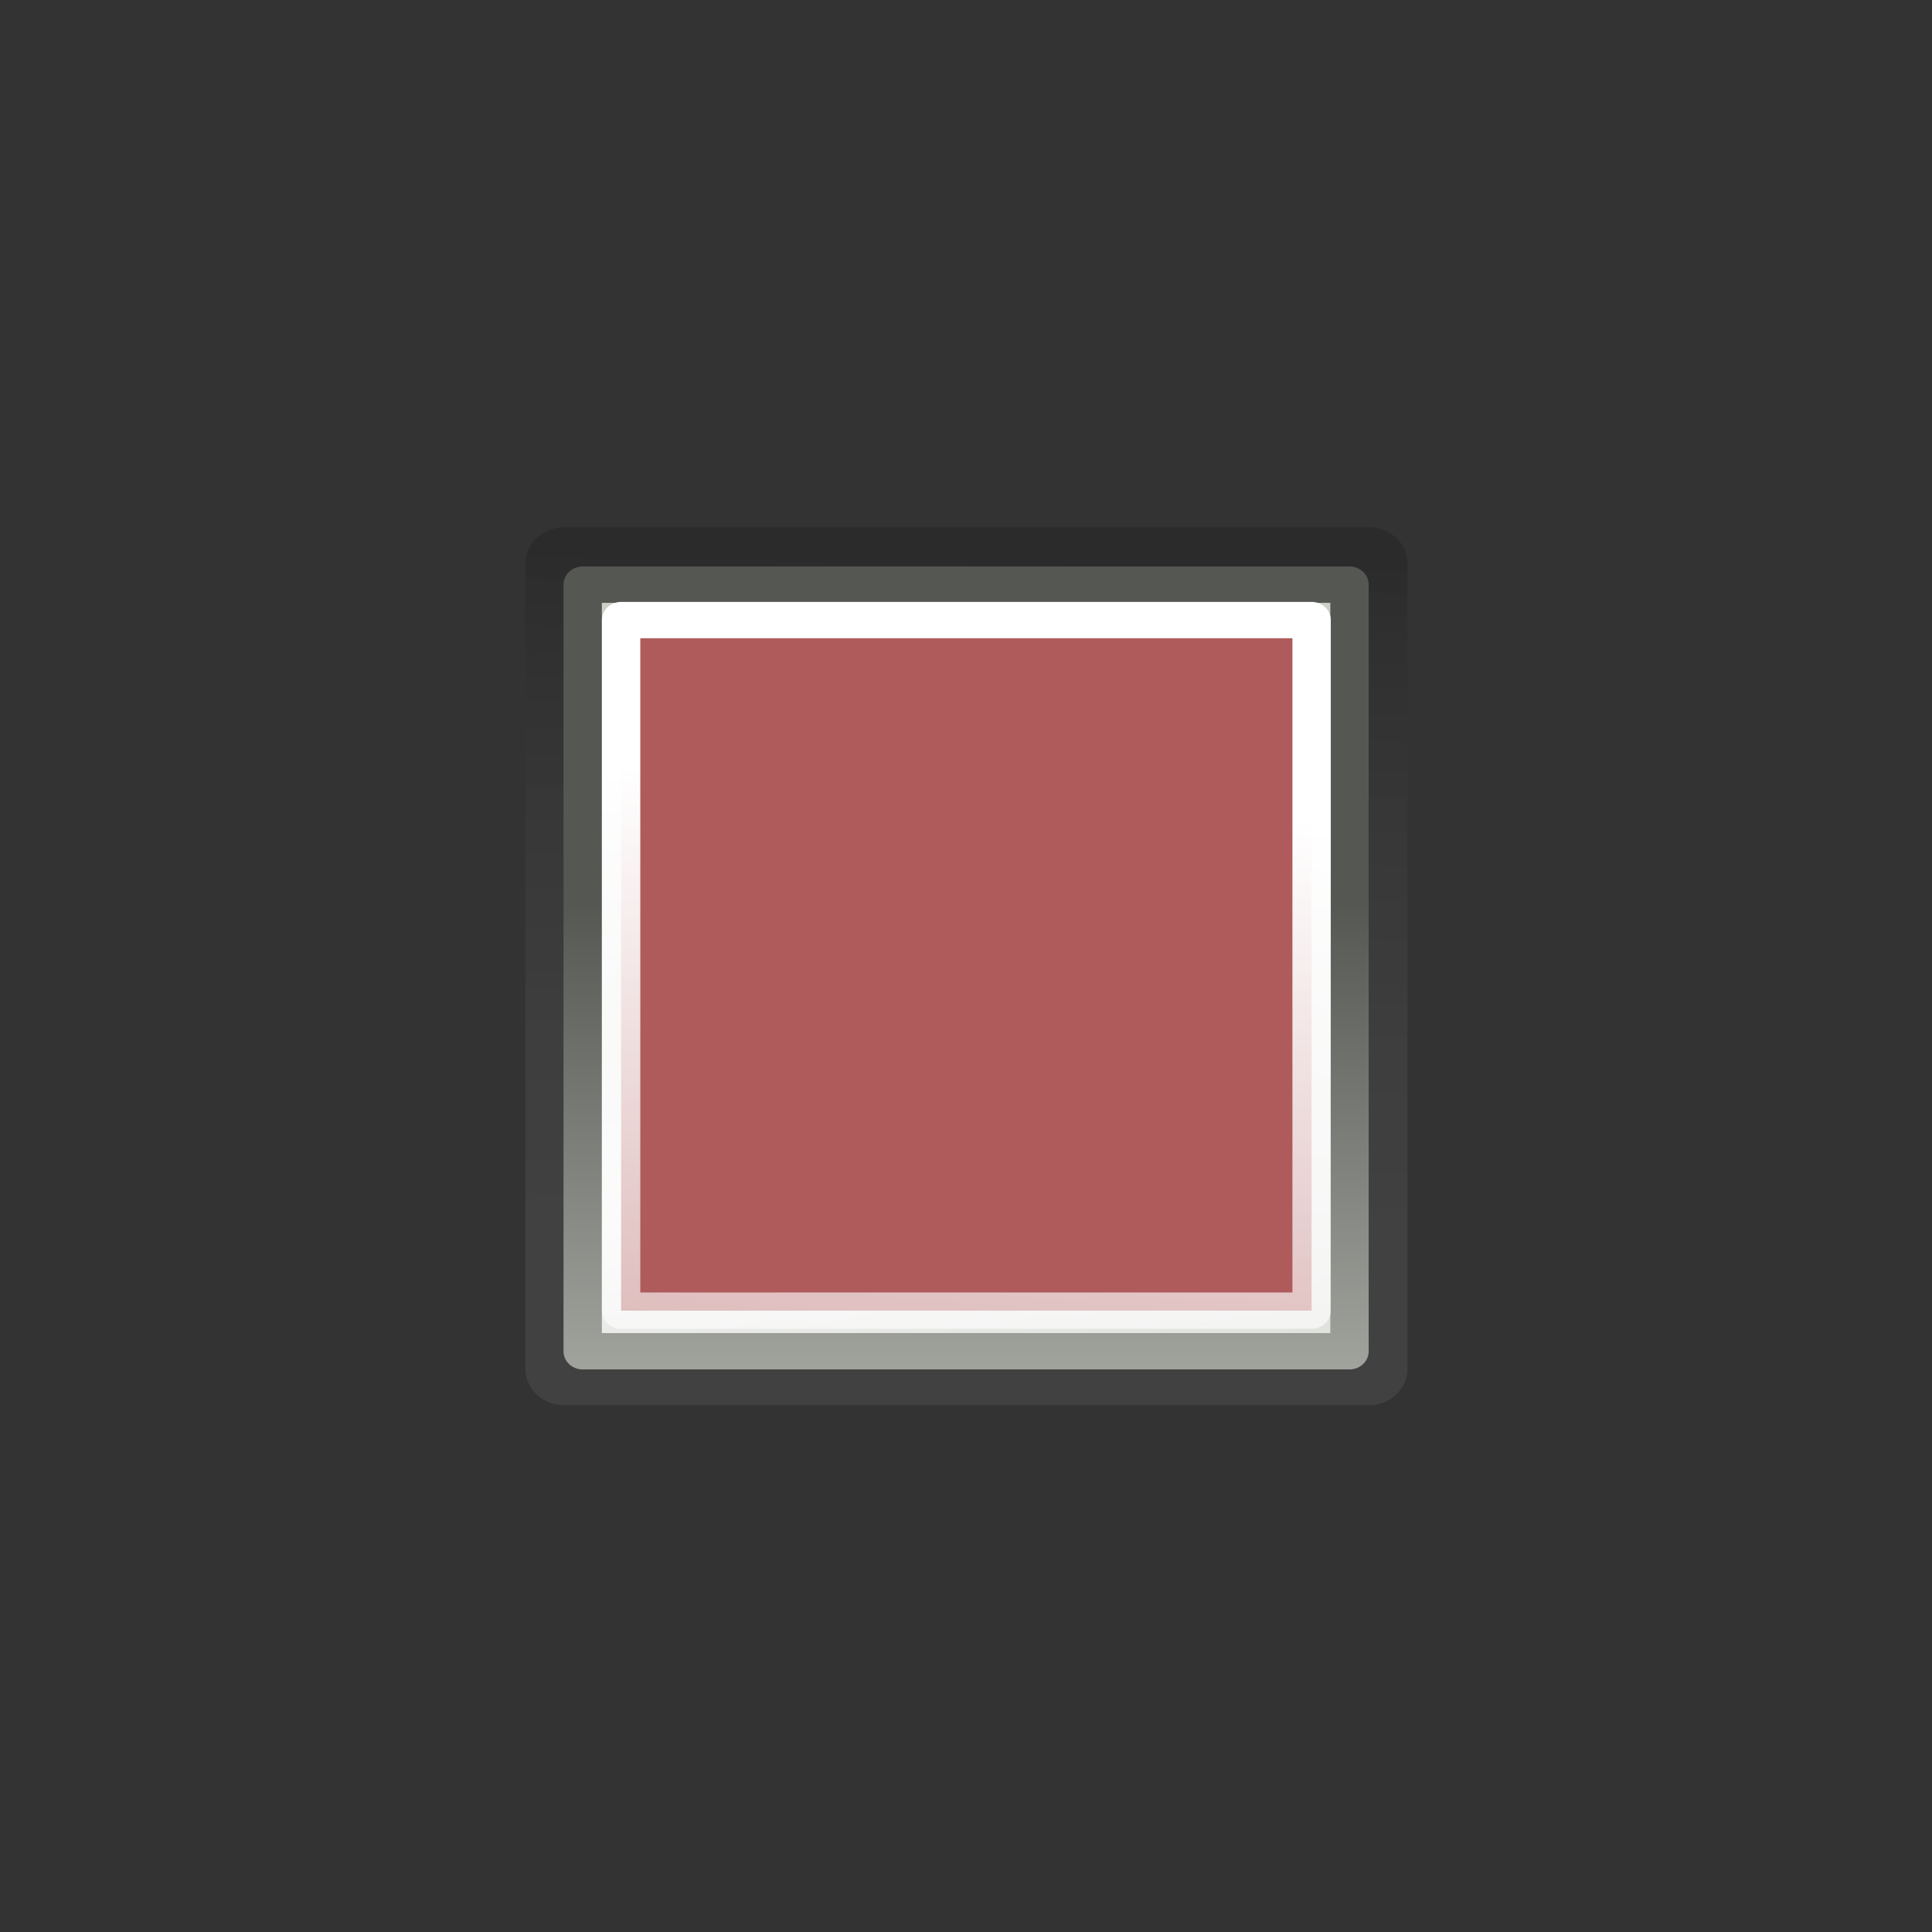 <?xml version="1.0" encoding="UTF-8" standalone="no"?>
<!DOCTYPE svg PUBLIC "-//W3C//DTD SVG 1.1//EN" "http://www.w3.org/Graphics/SVG/1.1/DTD/svg11.dtd">
<svg width="100%" height="100%" viewBox="0 0 48 48" version="1.1" xmlns="http://www.w3.org/2000/svg" xmlns:xlink="http://www.w3.org/1999/xlink" xml:space="preserve" style="fill-rule:evenodd;clip-rule:evenodd;stroke-linecap:square;stroke-linejoin:round;">
    <rect x="0" y="0" width="48" height="48" fill="#333333" stroke="none"/>
    <g id="Layer-1">
        <g id="path2815" transform="matrix(0.953,0,0,0.903,0.661,2.418)">
            <rect x="14.004" y="12.829" width="20.996" height="22.153" style="fill:none;stroke:url(#_Linear1);stroke-width:2px;"/>
        </g>
        <g id="path2827" transform="matrix(0.953,0,0,0.903,0.661,2.418)">
            <rect x="14.5" y="13.406" width="20" height="21" style="fill:url(#_Radial2);"/>
        </g>
        <g id="path2762" transform="matrix(0.953,0,0,0.903,0.661,2.418)">
            <rect x="14.497" y="13.408" width="19.991" height="21.092" style="fill:none;stroke:url(#_Linear3);stroke-width:1px;"/>
        </g>
        <g id="path2811" transform="matrix(0.953,0,0,0.903,0.661,2.397)">
            <rect x="15.499" y="14.406" width="18.001" height="19" style="fill:rgb(175,91,91);stroke:url(#_Linear4);stroke-width:1px;stroke-linejoin:miter;"/>
        </g>
    </g>
    <defs>
        <linearGradient id="_Linear1" x1="0" y1="0" x2="1" y2="0" gradientUnits="userSpaceOnUse" gradientTransform="matrix(-0.232,22.393,-22.393,-0.232,22.753,12.58)"><stop offset="0" style="stop-color:black;stop-opacity:0.15"/><stop offset="1" style="stop-color:white;stop-opacity:0.072"/></linearGradient>
        <radialGradient id="_Radial2" cx="0" cy="0" r="1" gradientUnits="userSpaceOnUse" gradientTransform="matrix(9.79635e-05,-11.793,54.783,-1.37572e-05,8.25,30.691)"><stop offset="0" style="stop-color:rgb(247,247,247);stop-opacity:1"/><stop offset="1" style="stop-color:rgb(204,208,199);stop-opacity:1"/></radialGradient>
        <linearGradient id="_Linear3" x1="0" y1="0" x2="1" y2="0" gradientUnits="userSpaceOnUse" gradientTransform="matrix(1.05371e-15,-17.208,17.208,1.05371e-15,8.25,39.359)"><stop offset="0" style="stop-color:rgb(186,189,182);stop-opacity:1"/><stop offset="1" style="stop-color:rgb(85,87,83);stop-opacity:1"/></linearGradient>
        <linearGradient id="_Linear4" x1="0" y1="0" x2="1" y2="0" gradientUnits="userSpaceOnUse" gradientTransform="matrix(-3.269,37.219,-37.219,-3.269,-21.734,15.198)"><stop offset="0" style="stop-color:white;stop-opacity:1"/><stop offset="1" style="stop-color:white;stop-opacity:0"/></linearGradient>
    </defs>
</svg>
